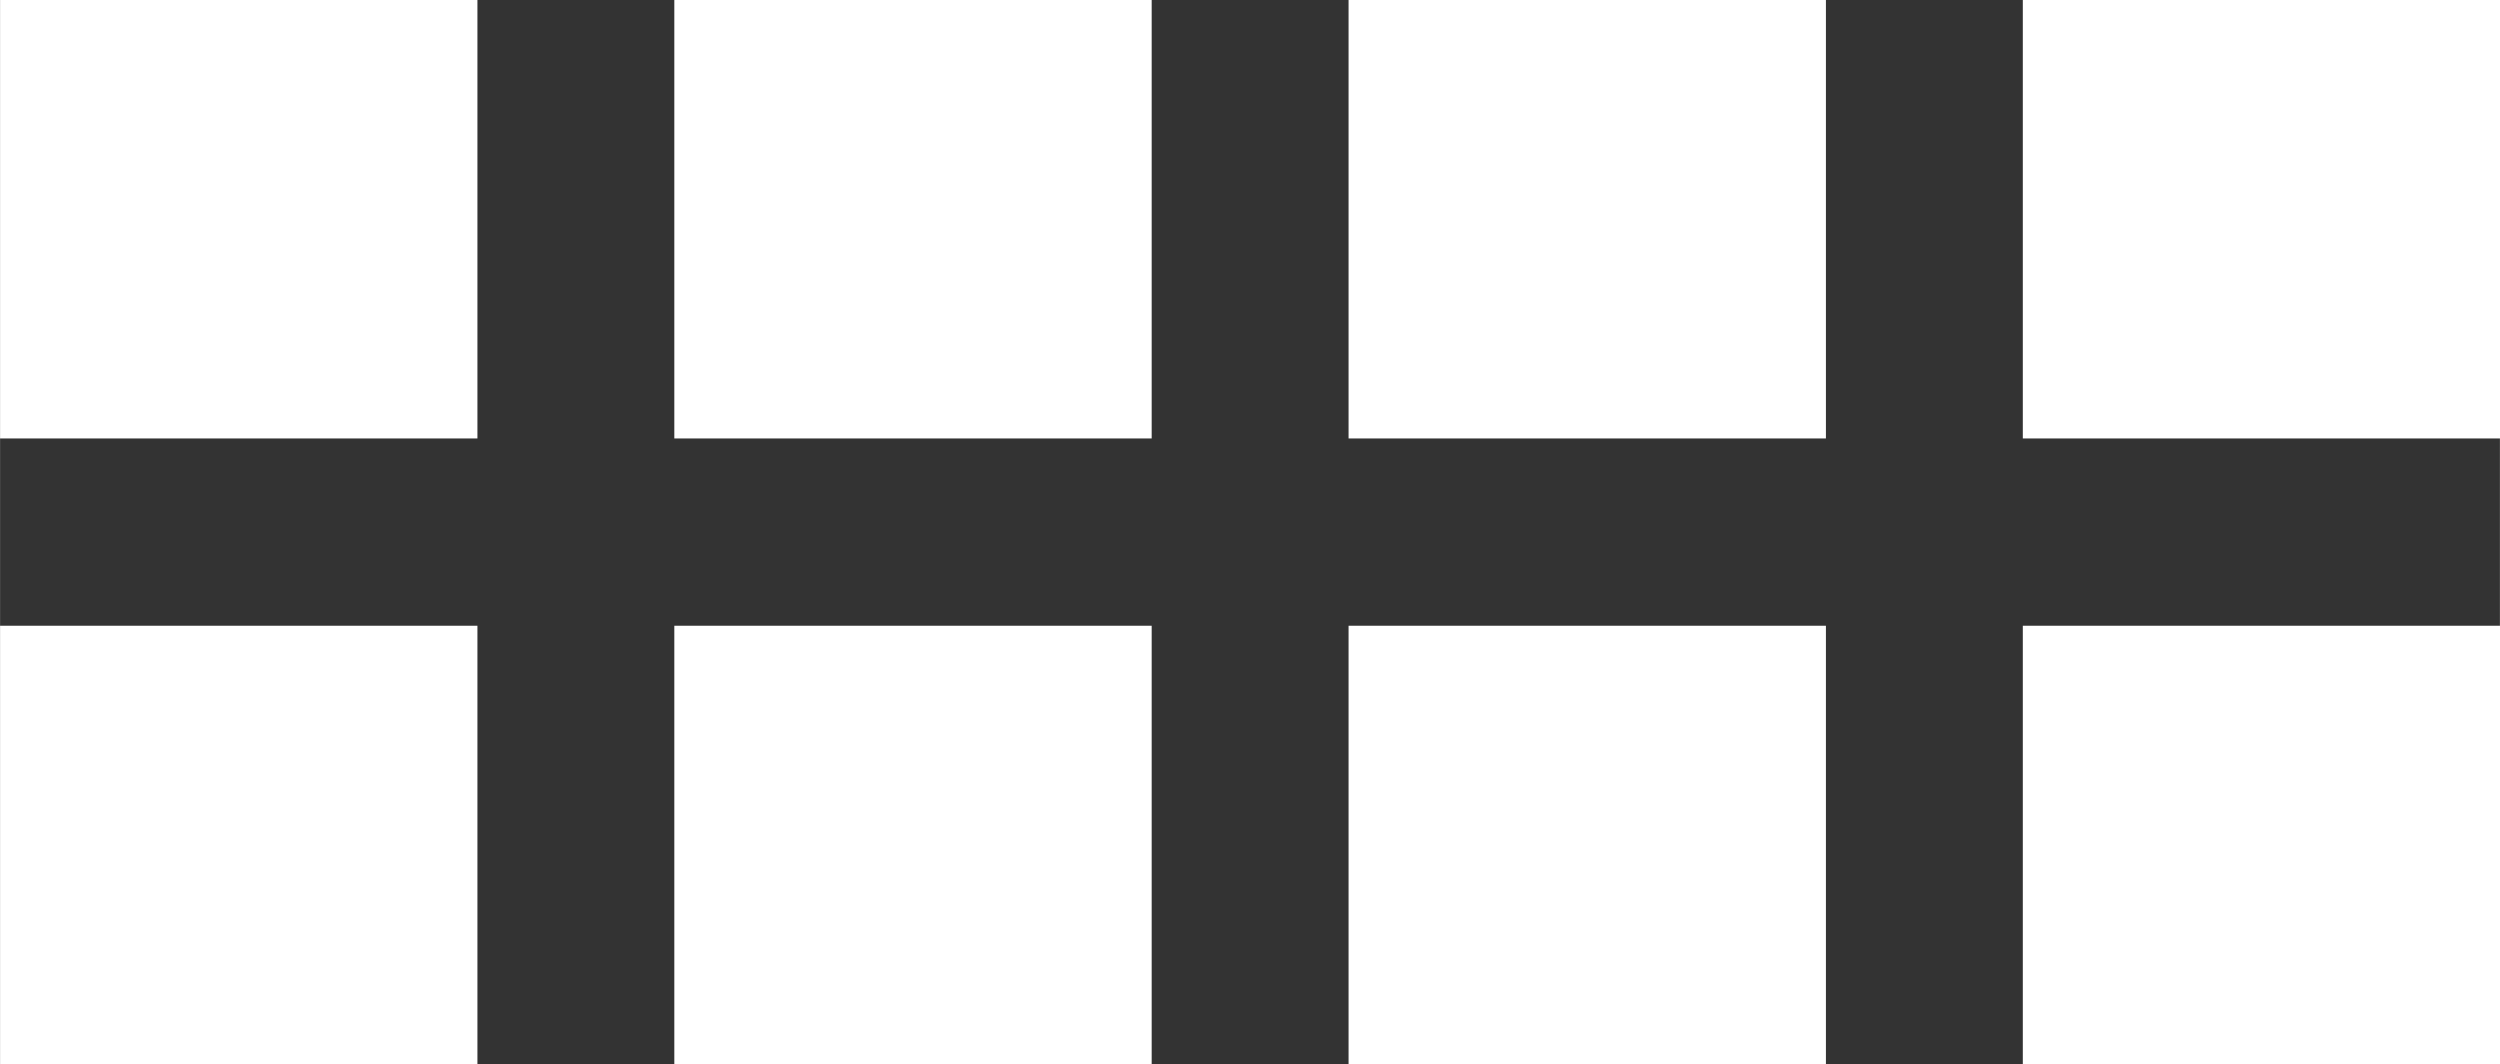 <?xml version="1.0" encoding="UTF-8" standalone="no"?>
<!-- Created with Inkscape (http://www.inkscape.org/) -->

<svg
   xmlns:dc="http://purl.org/dc/elements/1.1/"
   xmlns:cc="http://creativecommons.org/ns#"
   xmlns:rdf="http://www.w3.org/1999/02/22-rdf-syntax-ns#"
   xmlns:svg="http://www.w3.org/2000/svg"
   xmlns="http://www.w3.org/2000/svg"
   xmlns:sodipodi="http://sodipodi.sourceforge.net/DTD/sodipodi-0.dtd"
   xmlns:inkscape="http://www.inkscape.org/namespaces/inkscape"
   width="39.349"
   height="16.75"
   viewBox="0 0 10.411 4.432"
   version="1.1"
   id="svg8"
   inkscape:version="0.92.4 5da689c313, 2019-01-14"
   sodipodi:docname="gallery2.svg">
  <rect x="0" y="0" width="10.411" height="4.432" fill="#333333" stroke="none"/>
  <defs
     id="defs2" />
  <sodipodi:namedview
     id="base"
     pagecolor="#212121"
     bordercolor="#666666"
     borderopacity="1.0"
     inkscape:pageopacity="0"
     inkscape:pageshadow="2"
     inkscape:zoom="16"
     inkscape:cx="20.150069"
     inkscape:cy="0.4921864"
     inkscape:document-units="mm"
     inkscape:current-layer="layer1"
     showgrid="false"
     inkscape:pagecheckerboard="false"
     fit-margin-top="0"
     fit-margin-left="0"
     fit-margin-right="0"
     fit-margin-bottom="0"
     units="px"
     inkscape:window-width="1883"
     inkscape:window-height="811"
     inkscape:window-x="481"
     inkscape:window-y="161"
     inkscape:window-maximized="0" />
  <g
     inkscape:label="Layer 1"
     inkscape:groupmode="layer"
     id="layer1"
     transform="translate(-60.829,-147.115)">
    <rect
       y="147.115"
       x="66.445"
       height="1.826"
       width="1.988"
       id="rect4735"
       style="fill:#ffffff;fill-opacity:1;fill-rule:evenodd;stroke:none;stroke-width:0.154;stroke-linecap:butt;stroke-linejoin:miter;stroke-miterlimit:12.4;stroke-dasharray:none;stroke-dashoffset:0;stroke-opacity:0;paint-order:stroke markers fill"
       inkscape:export-filename="/home/kai/Tauon/dev/assets/gallery2.png"
       inkscape:export-xdpi="96.634064"
       inkscape:export-ydpi="96.634064" />
    <rect
       style="fill:#ffffff;fill-opacity:1;fill-rule:evenodd;stroke:none;stroke-width:0.154;stroke-linecap:butt;stroke-linejoin:miter;stroke-miterlimit:12.4;stroke-dasharray:none;stroke-dashoffset:0;stroke-opacity:0;paint-order:stroke markers fill"
       id="rect4741"
       width="1.988"
       height="1.826"
       x="66.445"
       y="149.721"
       inkscape:export-filename="/home/kai/Tauon/dev/assets/gallery2.png"
       inkscape:export-xdpi="96.634064"
       inkscape:export-ydpi="96.634064" />
    <rect
       style="fill:#ffffff;fill-opacity:1;fill-rule:evenodd;stroke:none;stroke-width:0.154;stroke-linecap:butt;stroke-linejoin:miter;stroke-miterlimit:12.4;stroke-dasharray:none;stroke-dashoffset:0;stroke-opacity:0;paint-order:stroke markers fill"
       id="rect4747"
       width="1.988"
       height="1.826"
       x="69.253"
       y="147.115"
       inkscape:export-filename="/home/kai/Tauon/dev/assets/gallery2.png"
       inkscape:export-xdpi="96.634064"
       inkscape:export-ydpi="96.634064" />
    <rect
       y="149.721"
       x="69.253"
       height="1.826"
       width="1.988"
       id="rect4749"
       style="fill:#ffffff;fill-opacity:1;fill-rule:evenodd;stroke:none;stroke-width:0.154;stroke-linecap:butt;stroke-linejoin:miter;stroke-miterlimit:12.4;stroke-dasharray:none;stroke-dashoffset:0;stroke-opacity:0;paint-order:stroke markers fill"
       inkscape:export-filename="/home/kai/Tauon/dev/assets/gallery2.png"
       inkscape:export-xdpi="96.634064"
       inkscape:export-ydpi="96.634064" />
    <rect
       inkscape:export-ydpi="96.634064"
       inkscape:export-xdpi="96.634064"
       inkscape:export-filename="/home/kai/Tauon/dev/assets/gallery2.png"
       style="fill:#ffffff;fill-opacity:1;fill-rule:evenodd;stroke:none;stroke-width:0.154;stroke-linecap:butt;stroke-linejoin:miter;stroke-miterlimit:12.4;stroke-dasharray:none;stroke-dashoffset:0;stroke-opacity:0;paint-order:stroke markers fill"
       id="rect4550"
       width="1.988"
       height="1.826"
       x="60.829"
       y="147.115" />
    <rect
       inkscape:export-ydpi="96.634064"
       inkscape:export-xdpi="96.634064"
       inkscape:export-filename="/home/kai/Tauon/dev/assets/gallery2.png"
       y="149.721"
       x="60.829"
       height="1.826"
       width="1.988"
       id="rect4552"
       style="fill:#ffffff;fill-opacity:1;fill-rule:evenodd;stroke:none;stroke-width:0.154;stroke-linecap:butt;stroke-linejoin:miter;stroke-miterlimit:12.4;stroke-dasharray:none;stroke-dashoffset:0;stroke-opacity:0;paint-order:stroke markers fill" />
    <rect
       inkscape:export-ydpi="96.634064"
       inkscape:export-xdpi="96.634064"
       inkscape:export-filename="/home/kai/Tauon/dev/assets/gallery2.png"
       y="147.115"
       x="63.637"
       height="1.826"
       width="1.988"
       id="rect4554"
       style="fill:#ffffff;fill-opacity:1;fill-rule:evenodd;stroke:none;stroke-width:0.154;stroke-linecap:butt;stroke-linejoin:miter;stroke-miterlimit:12.4;stroke-dasharray:none;stroke-dashoffset:0;stroke-opacity:0;paint-order:stroke markers fill" />
    <rect
       inkscape:export-ydpi="96.634064"
       inkscape:export-xdpi="96.634064"
       inkscape:export-filename="/home/kai/Tauon/dev/assets/gallery2.png"
       style="fill:#ffffff;fill-opacity:1;fill-rule:evenodd;stroke:none;stroke-width:0.154;stroke-linecap:butt;stroke-linejoin:miter;stroke-miterlimit:12.4;stroke-dasharray:none;stroke-dashoffset:0;stroke-opacity:0;paint-order:stroke markers fill"
       id="rect4556"
       width="1.988"
       height="1.826"
       x="63.637"
       y="149.721" />
  </g>
</svg>
